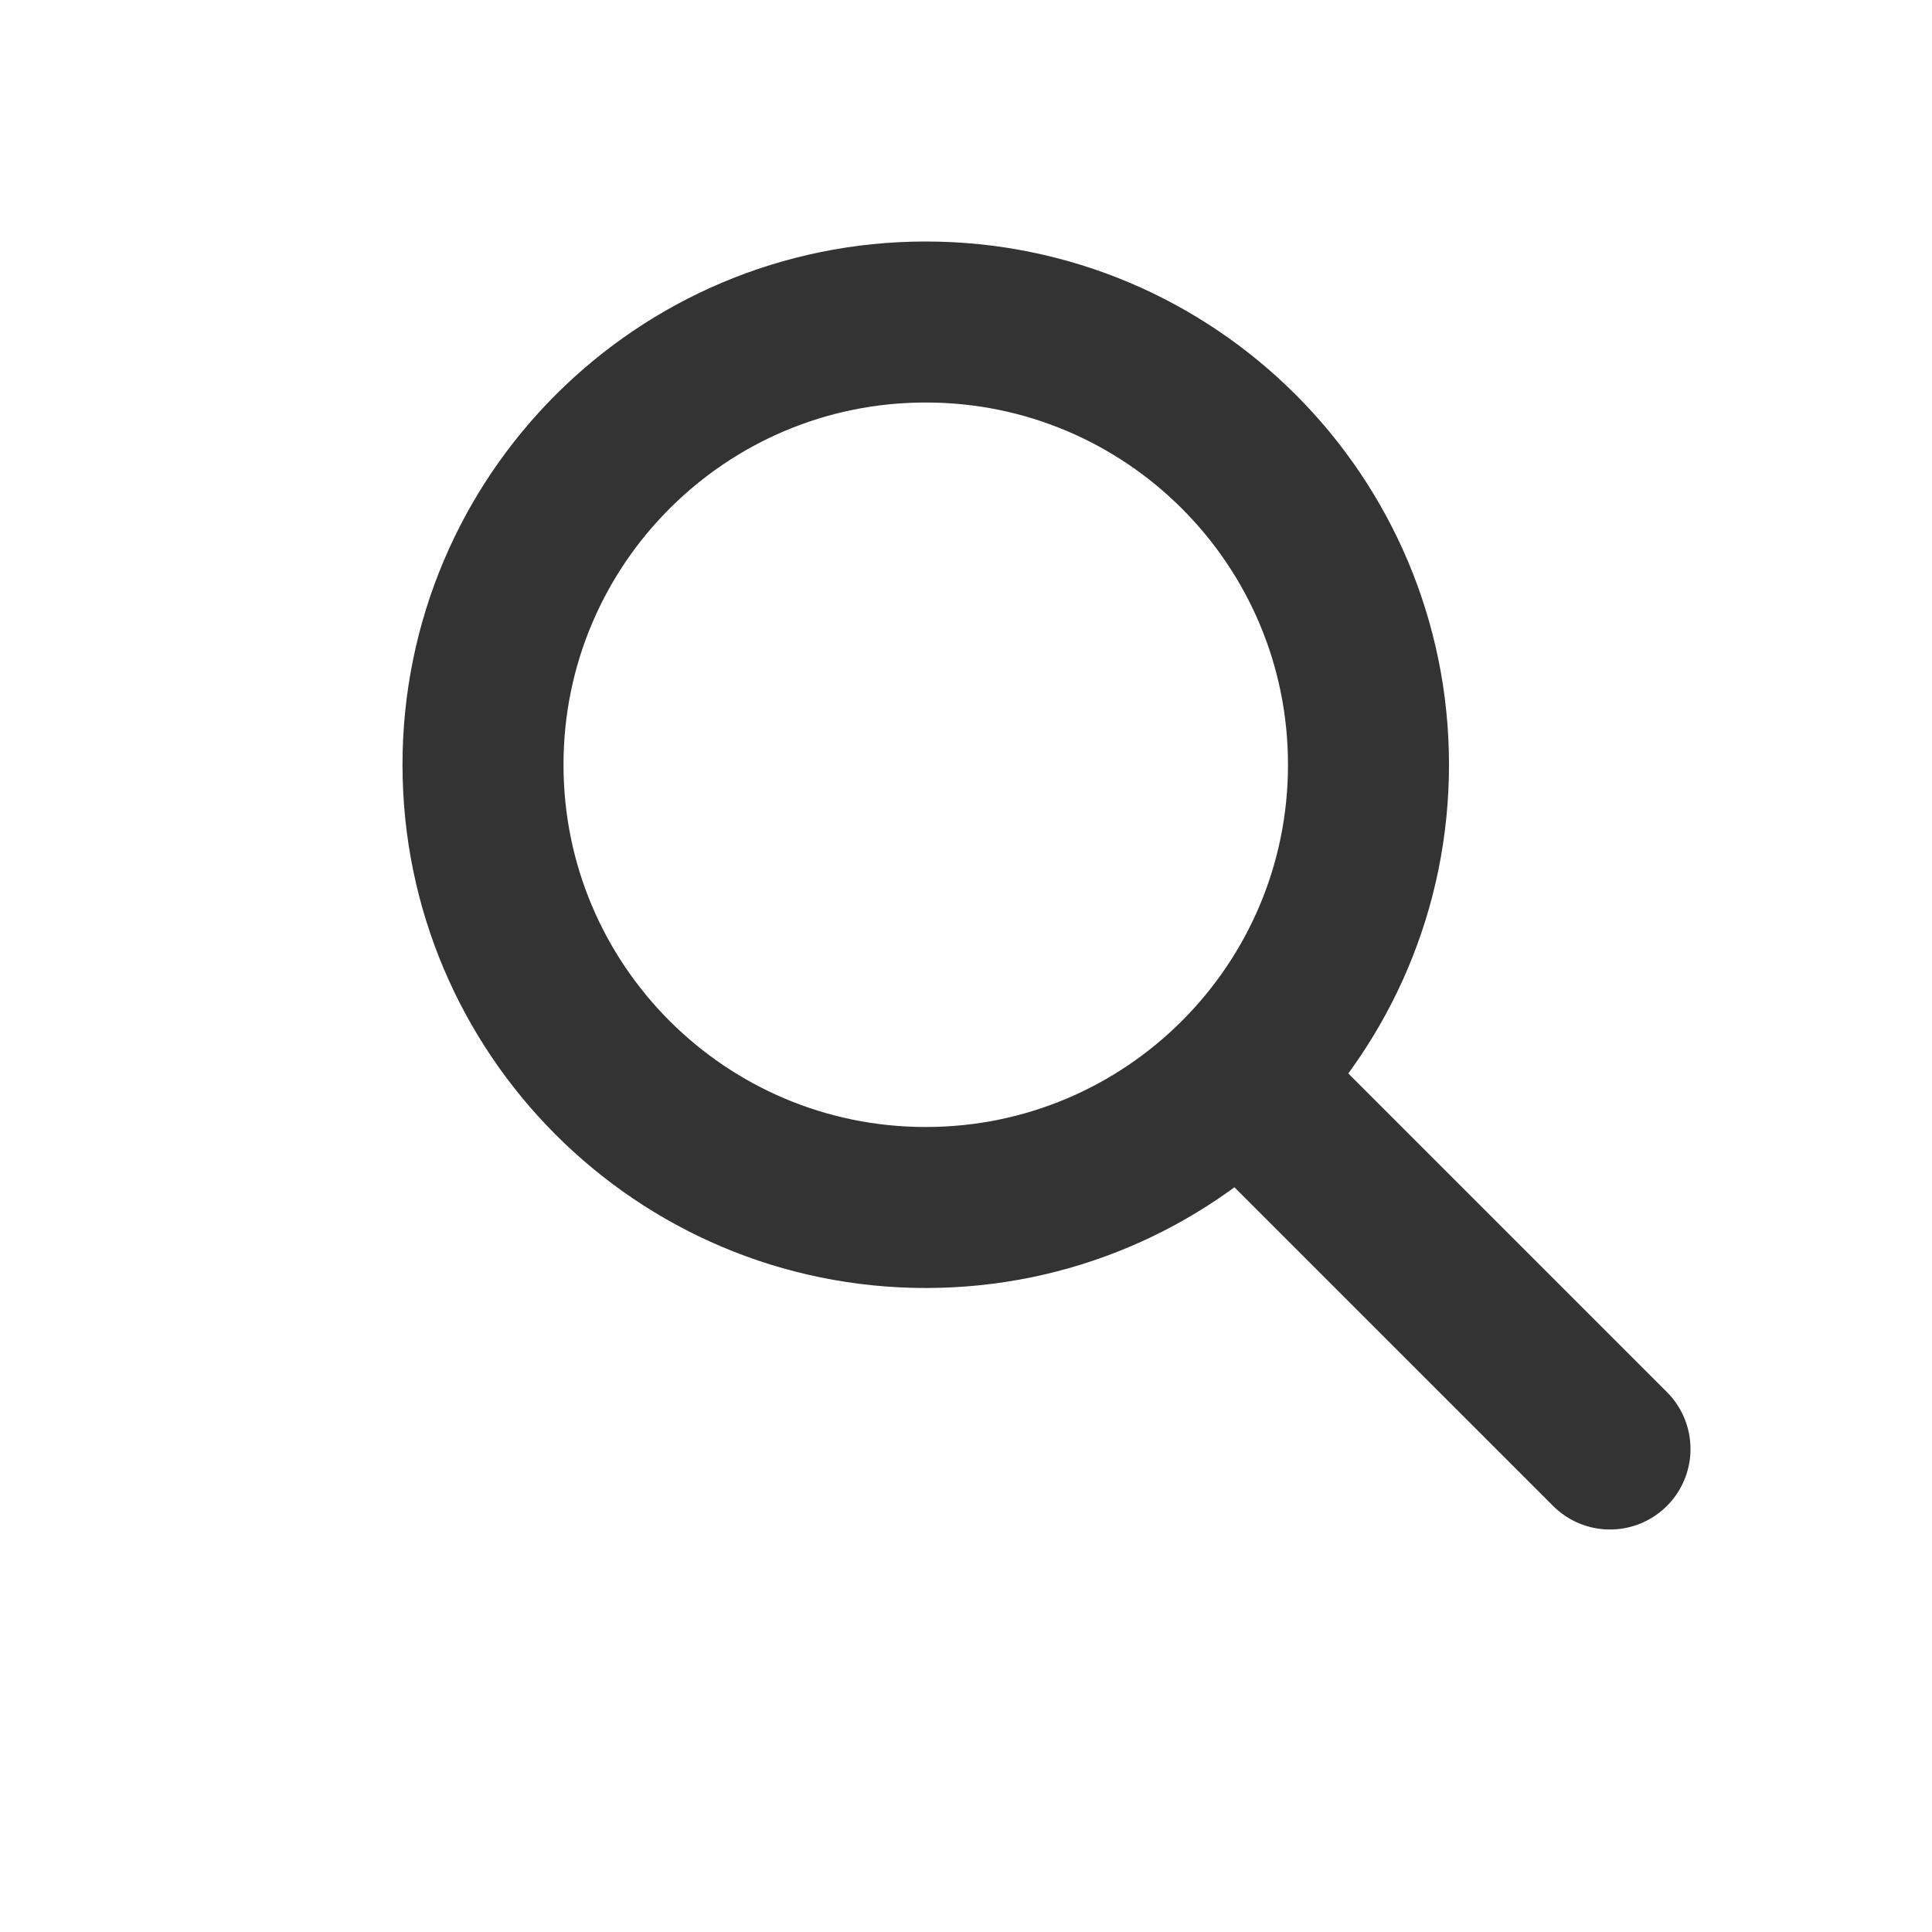 <svg width="24" height="24" viewBox="0 0 24 24" fill="none" xmlns="http://www.w3.org/2000/svg">
<path d="M11.5 15C14.538 15 17 12.538 17 9.5C17 6.462 14.538 4 11.5 4C8.462 4 6 6.462 6 9.5C6 12.538 8.462 15 11.5 15Z" stroke="#333333" stroke-width="2" stroke-linecap="round" stroke-linejoin="round"/>
<path d="M20 18L16 14" stroke="#333333" stroke-width="2" stroke-linecap="round" stroke-linejoin="round"/>
</svg>
